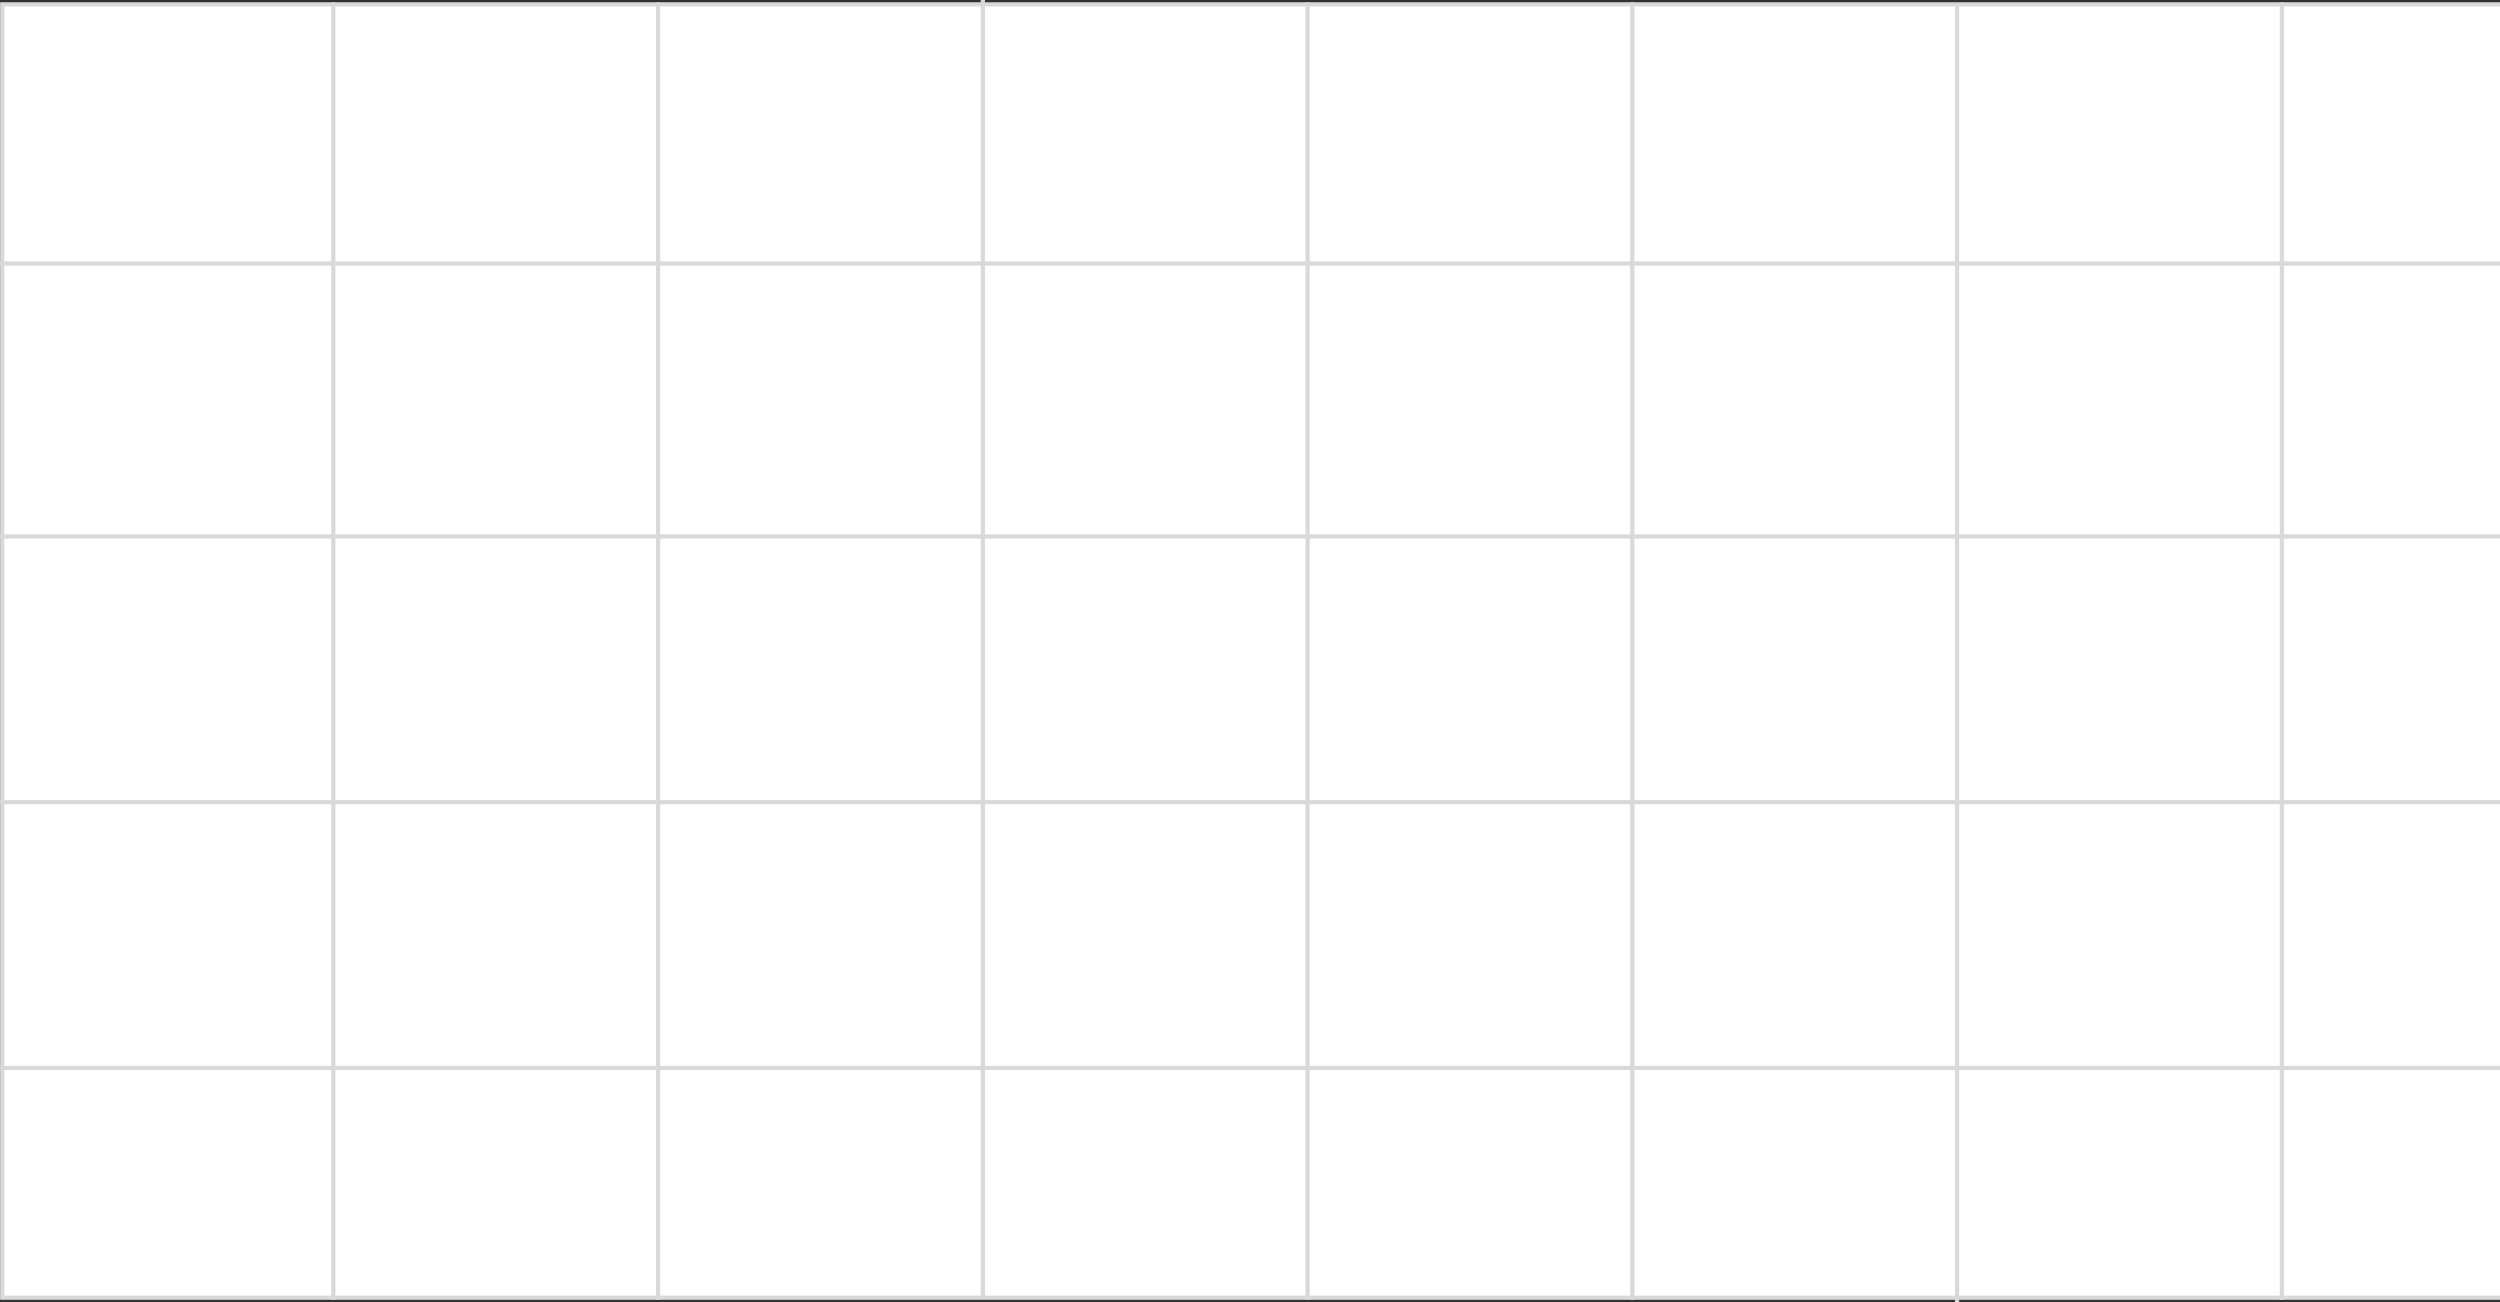 <svg width="597" height="311" viewBox="0 0 597 311" fill="none" xmlns="http://www.w3.org/2000/svg">
<rect x="0" y="0" width="597" height="311" fill="#333333" stroke="none"/>
<rect x="0.528" y="1.04" width="621.927" height="308.857" fill="white" stroke="#D9D9D9"/>
<line y1="62.926" x2="622.961" y2="62.926" stroke="#D9D9D9"/>
<line x1="0.028" y1="128.099" x2="622.956" y2="128.099" stroke="#D9D9D9"/>
<line x1="0.05" y1="191.557" x2="622.978" y2="191.557" stroke="#D9D9D9"/>
<line x1="0.073" y1="255.014" x2="623" y2="255.014" stroke="#D9D9D9"/>
<line x1="79.601" y1="310.428" x2="79.601" y2="0.572" stroke="#D9D9D9"/>
<line x1="157.151" y1="310.428" x2="157.151" y2="0.572" stroke="#D9D9D9"/>
<line x1="234.702" y1="309.857" x2="234.702" y2="3.05176e-05" stroke="#D9D9D9"/>
<line x1="312.253" y1="310.428" x2="312.253" y2="0.572" stroke="#D9D9D9"/>
<line x1="389.803" y1="310.428" x2="389.803" y2="0.572" stroke="#D9D9D9"/>
<line x1="467.354" y1="311" x2="467.354" y2="1.143" stroke="#D9D9D9"/>
<line x1="544.905" y1="310.428" x2="544.905" y2="0.572" stroke="#D9D9D9"/>
</svg>
